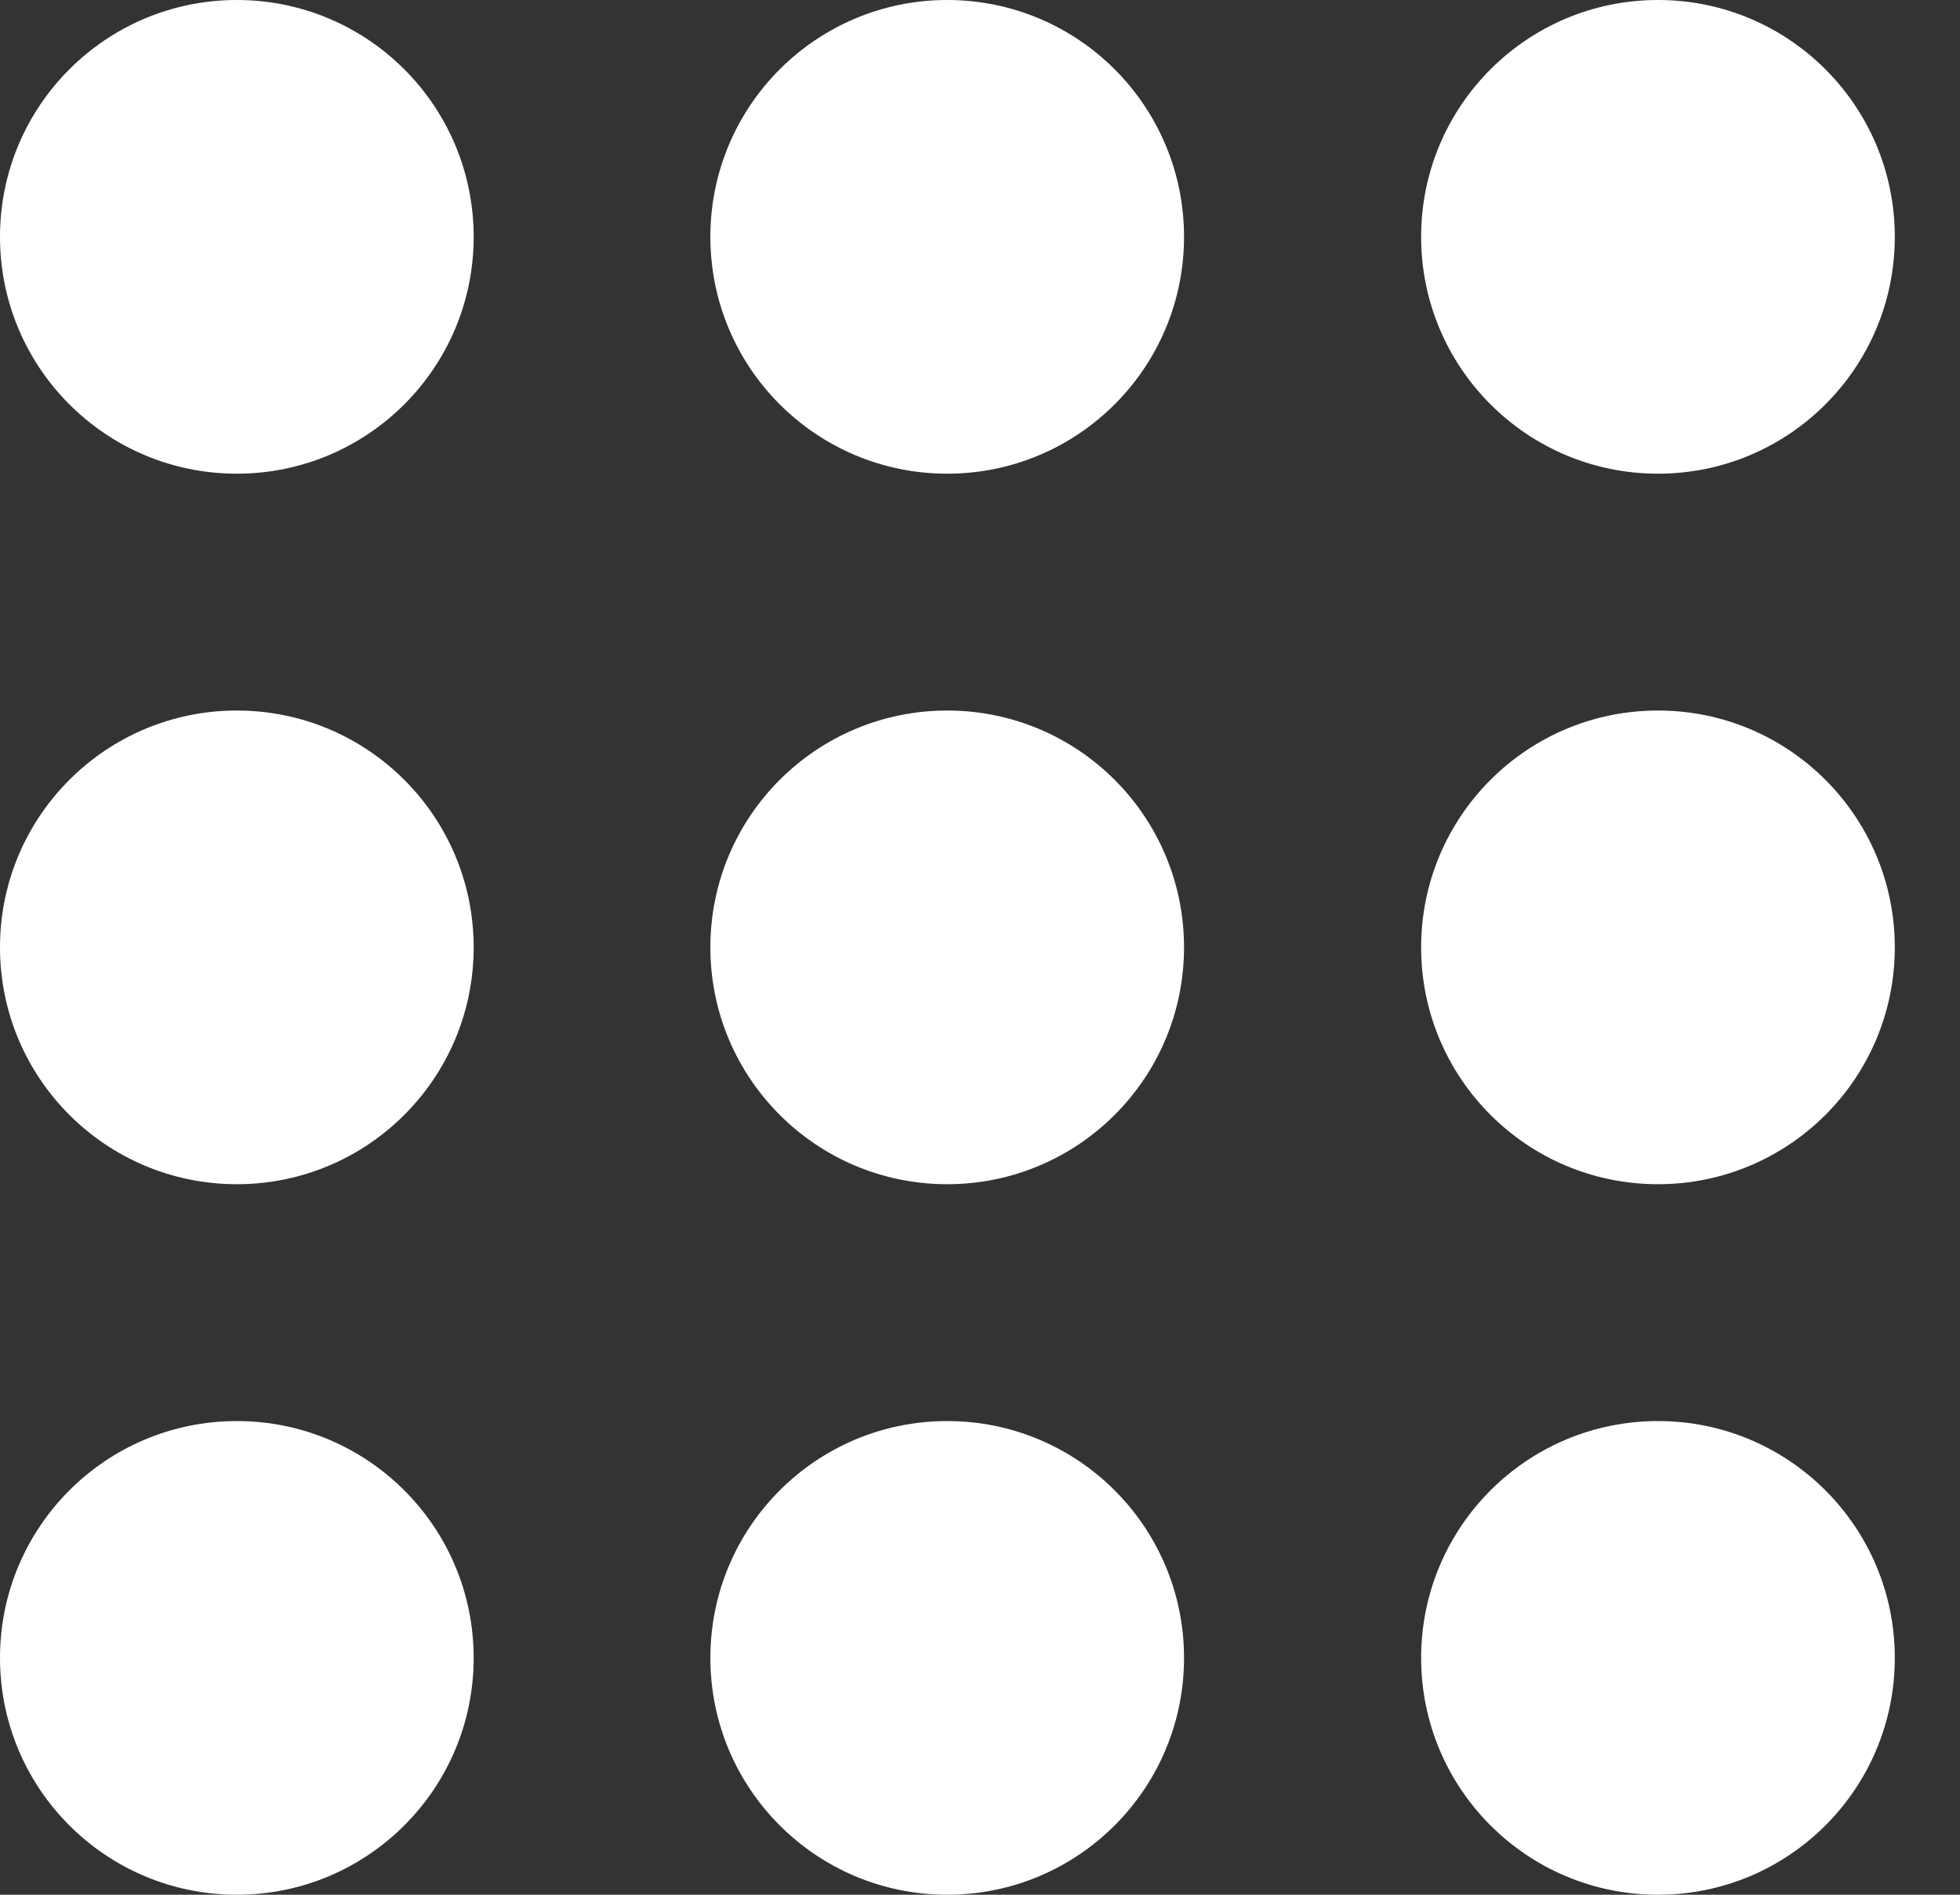 <svg width="30" height="29" viewBox="0 0 30 29" fill="none" xmlns="http://www.w3.org/2000/svg">
<rect x="0" y="0" width="30" height="29" fill="#333333" stroke="none"/>
<path d="M7.25 3.625C7.25 5.628 5.628 7.25 3.625 7.25C1.622 7.25 0 5.628 0 3.625C0 1.622 1.622 0 3.625 0C5.628 0 7.25 1.622 7.25 3.625Z" fill="white"/>
<path d="M7.25 14.5C7.25 16.503 5.628 18.125 3.625 18.125C1.622 18.125 0 16.503 0 14.5C0 12.497 1.622 10.875 3.625 10.875C5.628 10.875 7.25 12.497 7.25 14.5Z" fill="white"/>
<path d="M3.625 29C5.628 29 7.25 27.378 7.25 25.375C7.25 23.372 5.628 21.75 3.625 21.75C1.622 21.75 0 23.372 0 25.375C0 27.378 1.622 29 3.625 29Z" fill="white"/>
<path d="M18.123 3.625C18.123 5.628 16.501 7.25 14.498 7.25C12.495 7.25 10.873 5.628 10.873 3.625C10.873 1.622 12.495 0 14.498 0C16.501 0 18.123 1.622 18.123 3.625Z" fill="white"/>
<path d="M14.498 18.125C16.501 18.125 18.123 16.503 18.123 14.5C18.123 12.497 16.501 10.875 14.498 10.875C12.495 10.875 10.873 12.497 10.873 14.5C10.873 16.503 12.495 18.125 14.498 18.125Z" fill="white"/>
<path d="M18.123 25.375C18.123 27.378 16.501 29 14.498 29C12.495 29 10.873 27.378 10.873 25.375C10.873 23.372 12.495 21.75 14.498 21.75C16.501 21.75 18.123 23.372 18.123 25.375Z" fill="white"/>
<path d="M25.377 7.25C27.38 7.25 29.002 5.628 29.002 3.625C29.002 1.622 27.38 0 25.377 0C23.374 0 21.752 1.622 21.752 3.625C21.752 5.628 23.374 7.25 25.377 7.25Z" fill="white"/>
<path d="M29.002 14.5C29.002 16.503 27.38 18.125 25.377 18.125C23.374 18.125 21.752 16.503 21.752 14.5C21.752 12.497 23.374 10.875 25.377 10.875C27.38 10.875 29.002 12.497 29.002 14.5Z" fill="white"/>
<path d="M25.377 29C27.38 29 29.002 27.378 29.002 25.375C29.002 23.372 27.38 21.75 25.377 21.75C23.374 21.75 21.752 23.372 21.752 25.375C21.752 27.378 23.374 29 25.377 29Z" fill="white"/>
</svg>
